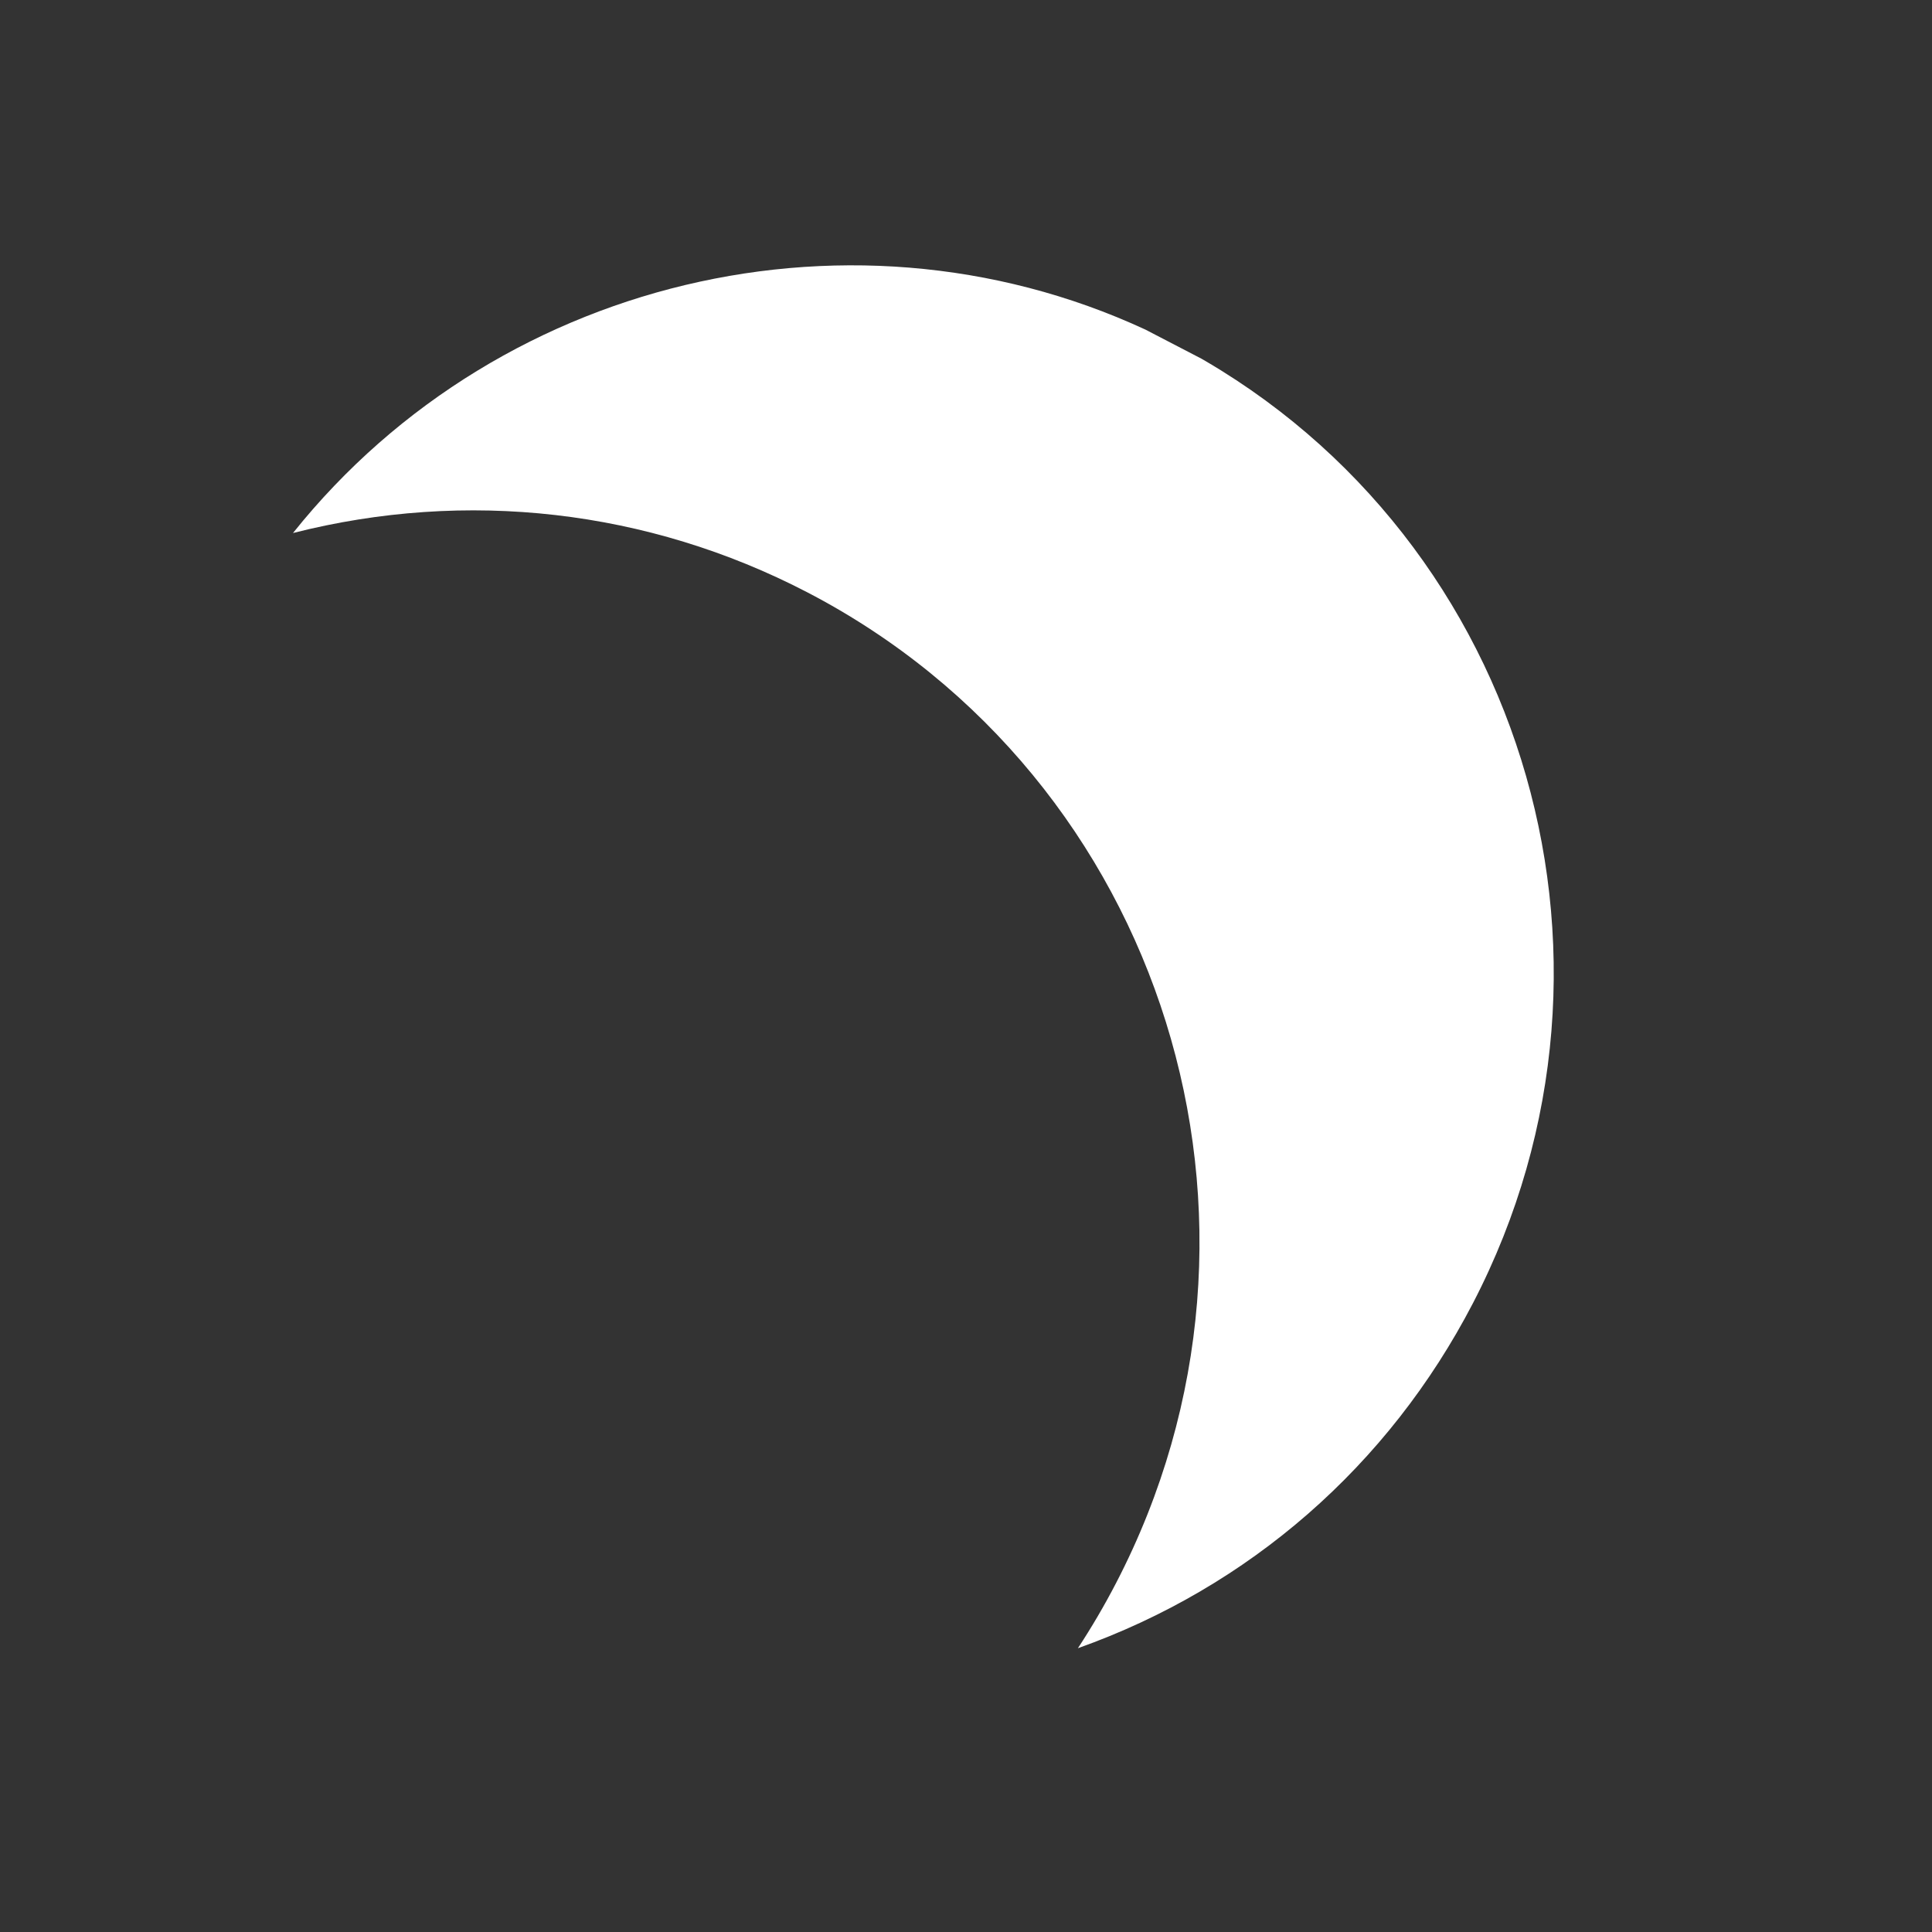 <?xml version="1.0" encoding="UTF-8" standalone="no"?>
<!DOCTYPE svg PUBLIC "-//W3C//DTD SVG 1.1//EN" "http://www.w3.org/Graphics/SVG/1.1/DTD/svg11.dtd">
<svg width="100%" height="100%" viewBox="0 0 2084 2084" version="1.1" xmlns="http://www.w3.org/2000/svg" xmlns:xlink="http://www.w3.org/1999/xlink" xml:space="preserve" xmlns:serif="http://www.serif.com/" style="fill-rule:evenodd;clip-rule:evenodd;stroke-linejoin:round;stroke-miterlimit:2;">
    <rect x="0" y="0" width="2084" height="2084" fill="#333333" stroke="none"/>
    <g transform="matrix(4.167,0,0,4.167,0,0)">
        <g>
            <g>
                <clipPath id="_clip1">
                    <path d="M0,281.802L143.297,5.781L467.245,173.964L323.943,449.979L0,281.802Z"/>
                </clipPath>
                <g clip-path="url(#_clip1)">
                    <g>
                        <clipPath id="_clip2">
                            <path d="M0,281.802L143.297,5.781L467.245,173.964L323.943,449.979L0,281.802Z"/>
                        </clipPath>
                        <g clip-path="url(#_clip2)">
                            <path d="M75.844,137.979C120.771,126.557 167.682,131.891 208.88,153.276C301.479,201.354 337.385,316.422 288.911,409.781C285.922,415.542 282.615,421.193 279.026,426.661C323.323,410.917 359.417,379.474 381.286,337.349C428.24,246.911 393.479,135.458 303.802,88.901C226.505,48.771 130.115,70.036 75.844,137.979Z" style="fill:white;fill-rule:nonzero;"/>
                        </g>
                    </g>
                </g>
            </g>
        </g>
    </g>
</svg>

